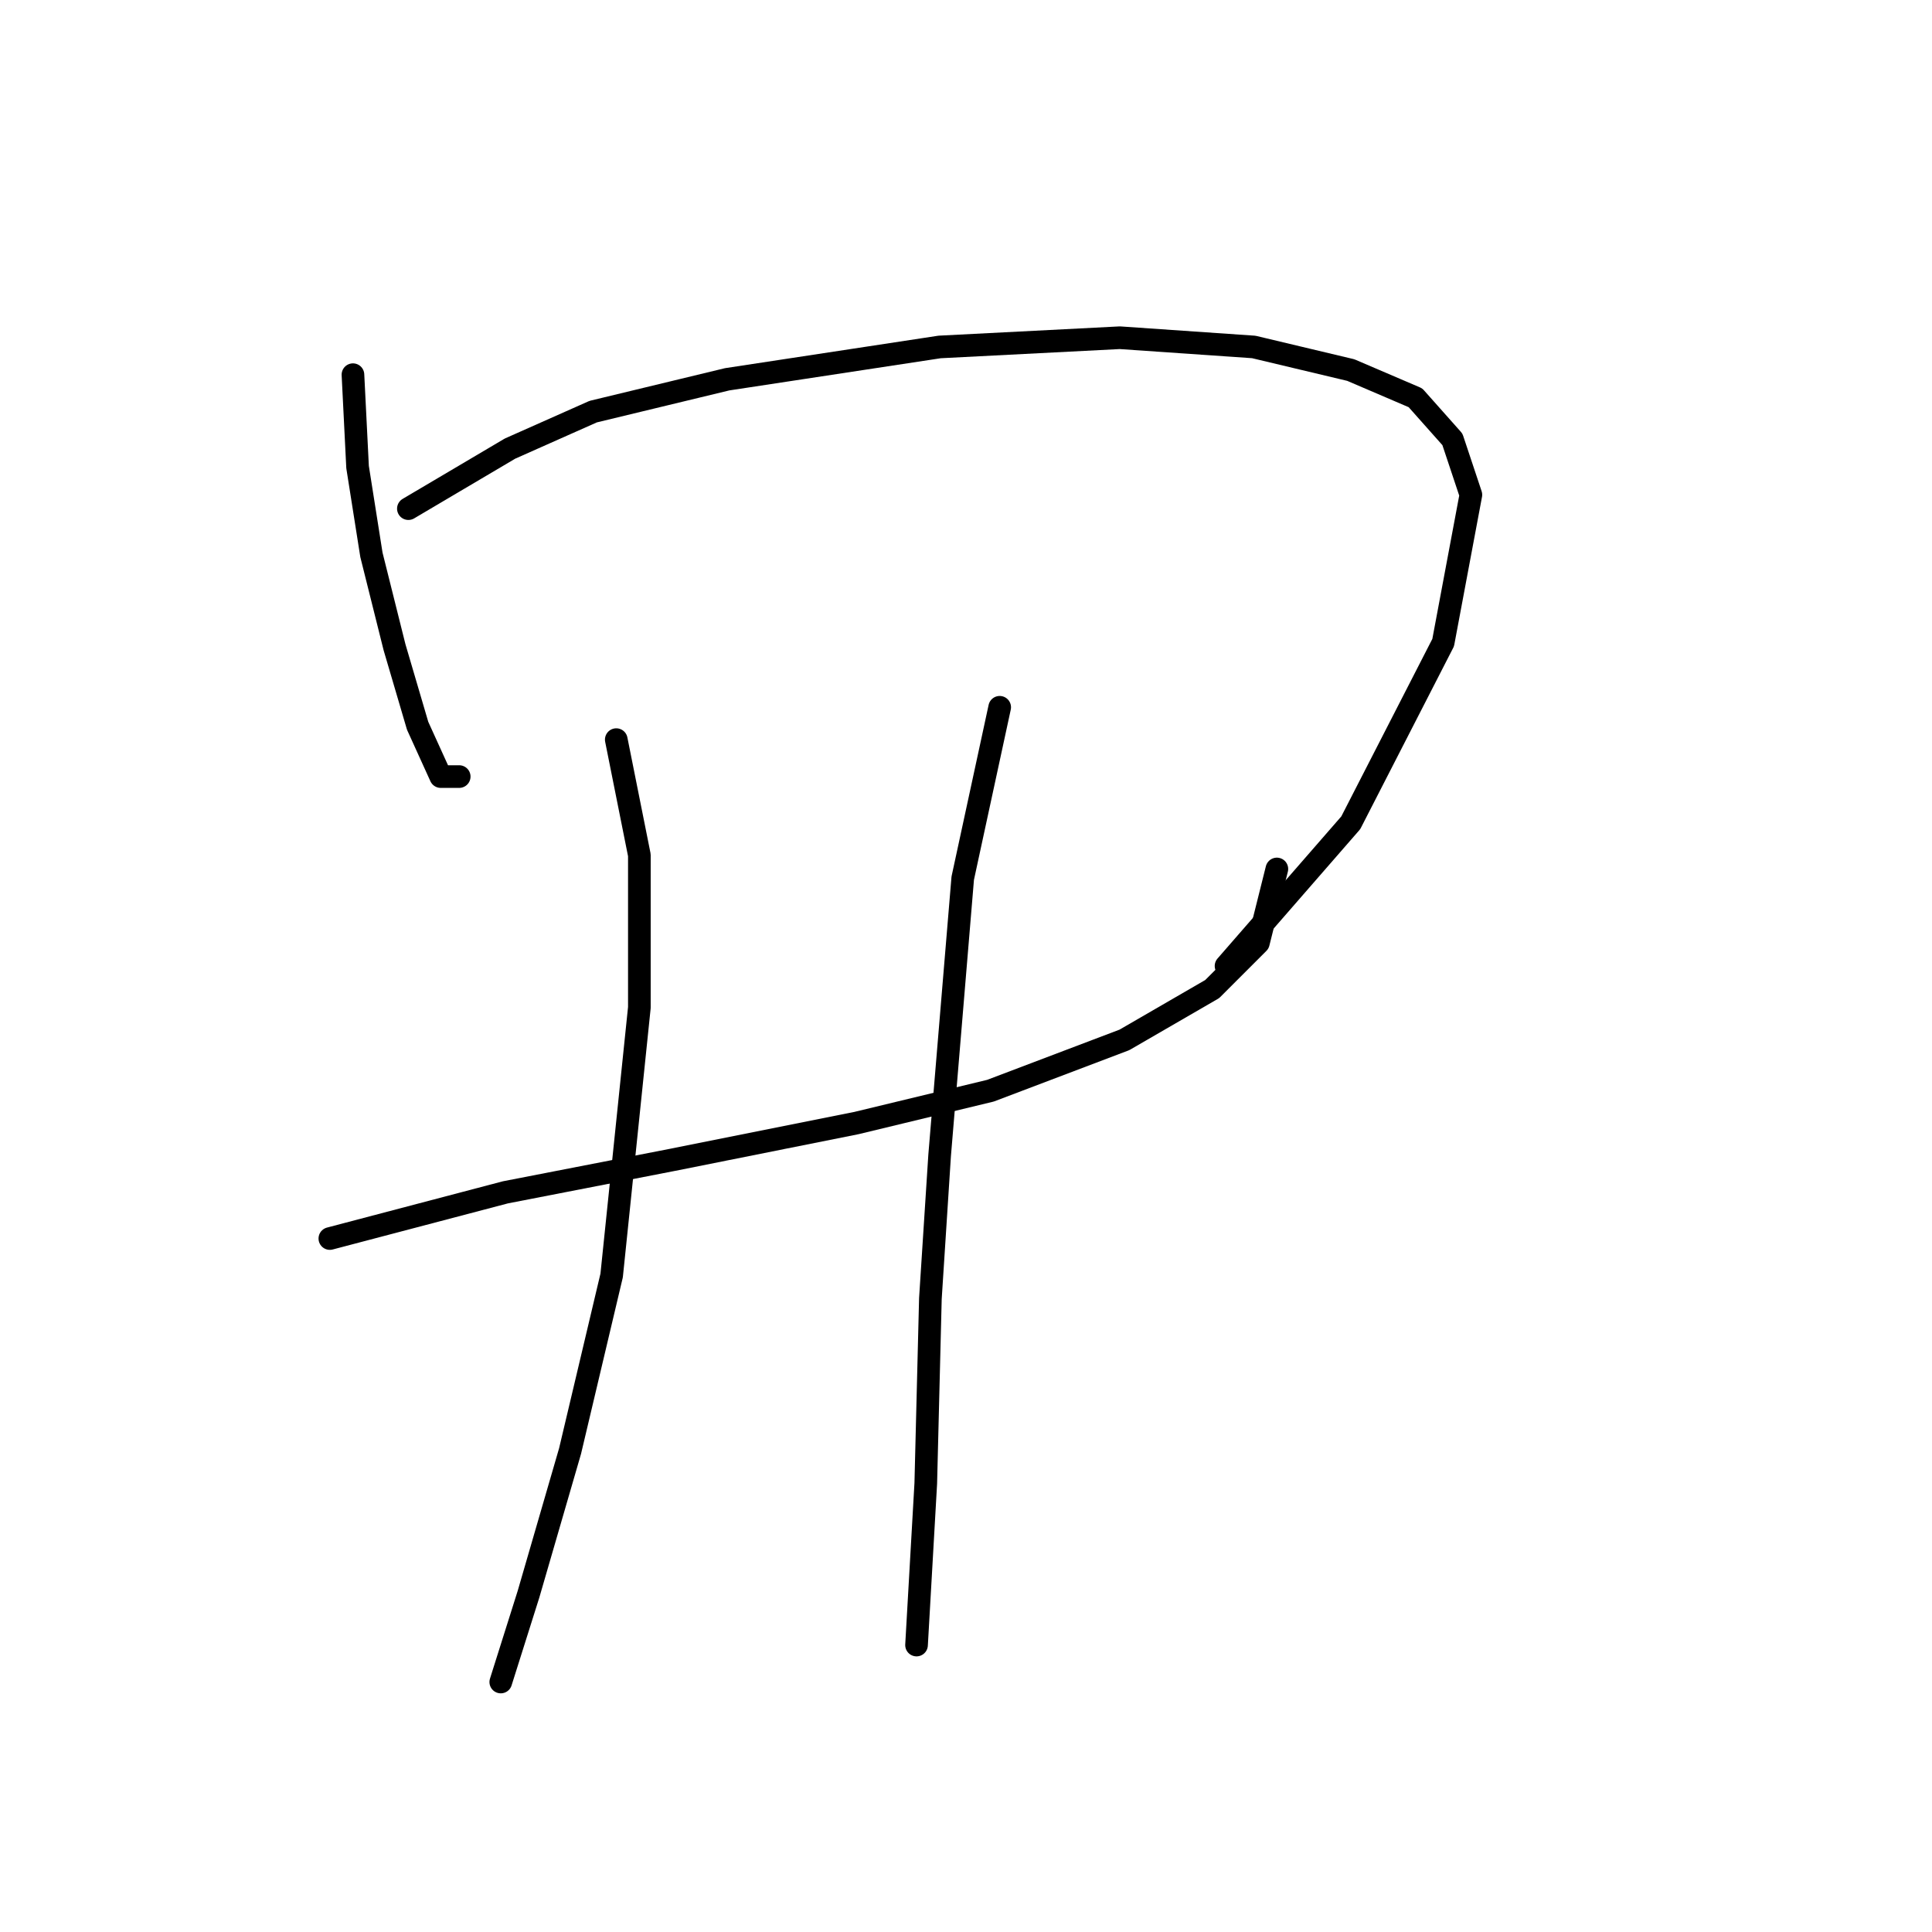 <?xml version="1.0" standalone="no"?>
    <svg width="256" height="256" xmlns="http://www.w3.org/2000/svg" version="1.1">
    <polyline stroke="black" stroke-width="3" stroke-linecap="round" fill="transparent" stroke-linejoin="round" points="46.768 49.647 47.38 61.889 49.216 73.519 52.277 85.762 55.338 96.168 58.398 102.901 60.847 102.901 60.847 102.901 " />
        <polyline stroke="black" stroke-width="3" stroke-linecap="round" fill="transparent" stroke-linejoin="round" points="54.113 67.398 67.58 59.441 78.598 54.544 96.349 50.259 124.506 45.974 148.379 44.75 166.13 45.974 178.984 49.035 187.554 52.707 192.451 58.216 194.899 65.562 191.227 85.149 178.984 109.022 162.457 127.997 162.457 127.997 " />
        <polyline stroke="black" stroke-width="3" stroke-linecap="round" fill="transparent" stroke-linejoin="round" points="43.707 164.112 66.968 157.991 89.004 153.706 113.488 148.809 131.24 144.524 148.991 137.791 160.621 131.058 166.742 124.937 169.191 115.143 169.191 115.143 " />
        <polyline stroke="black" stroke-width="3" stroke-linecap="round" fill="transparent" stroke-linejoin="round" points="81.659 98.004 84.719 113.307 84.719 133.506 81.046 169.009 75.537 192.269 70.028 211.245 66.356 222.875 66.356 222.875 " />
        <polyline stroke="black" stroke-width="3" stroke-linecap="round" fill="transparent" stroke-linejoin="round" points="132.464 93.719 127.567 116.367 124.506 153.094 123.282 172.07 122.67 196.554 121.446 217.978 121.446 217.978 " />
        </svg>